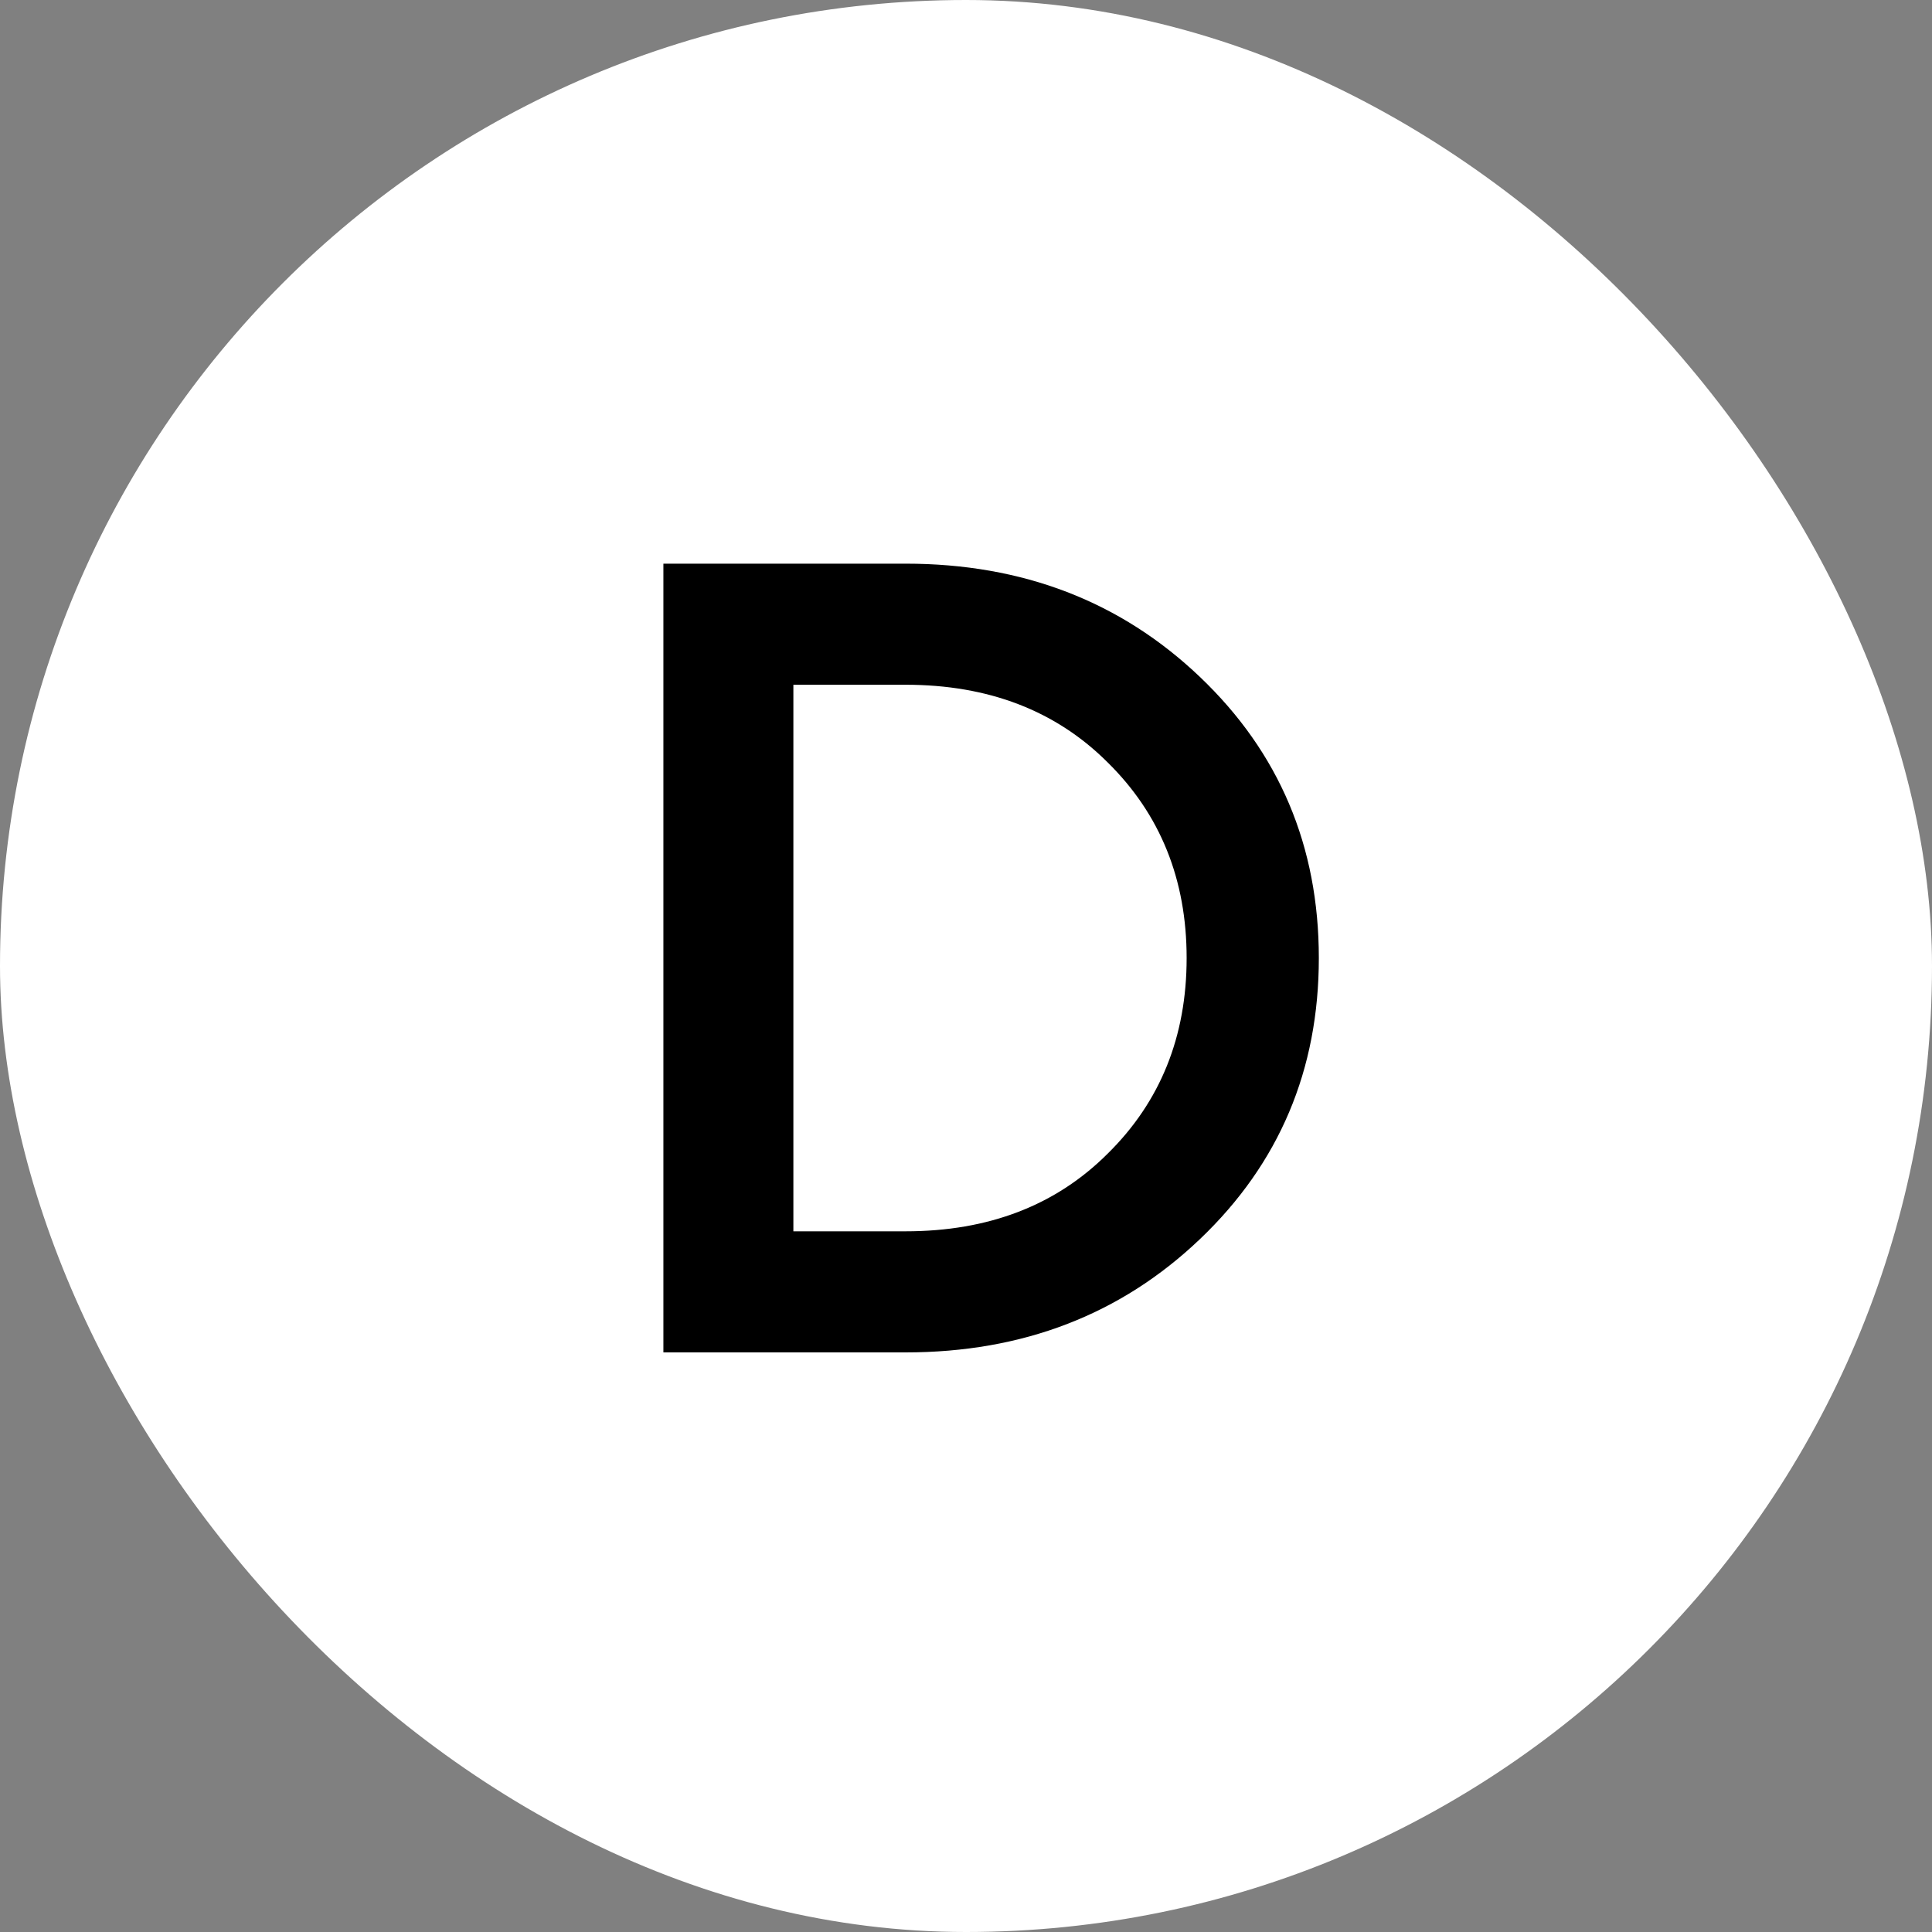 <svg width="40" height="40" viewBox="0 0 40 40" fill="none" xmlns="http://www.w3.org/2000/svg">
<rect x="0" y="0" width="40" height="40" fill="#808080" stroke="none"/>
<rect width="40" height="40" rx="20" fill="white"/>
<path d="M13.735 28V11.67H18.749C21.172 11.67 23.204 12.452 24.844 14.016C26.485 15.58 27.305 17.52 27.305 19.835C27.305 22.15 26.485 24.09 24.844 25.654C23.204 27.218 21.172 28 18.749 28H13.735ZM16.426 25.493H18.749C20.467 25.493 21.862 24.956 22.935 23.883C24.024 22.81 24.568 21.46 24.568 19.835C24.568 18.21 24.024 16.86 22.935 15.787C21.862 14.714 20.467 14.177 18.749 14.177H16.426V25.493Z" fill="black"/>
</svg>
